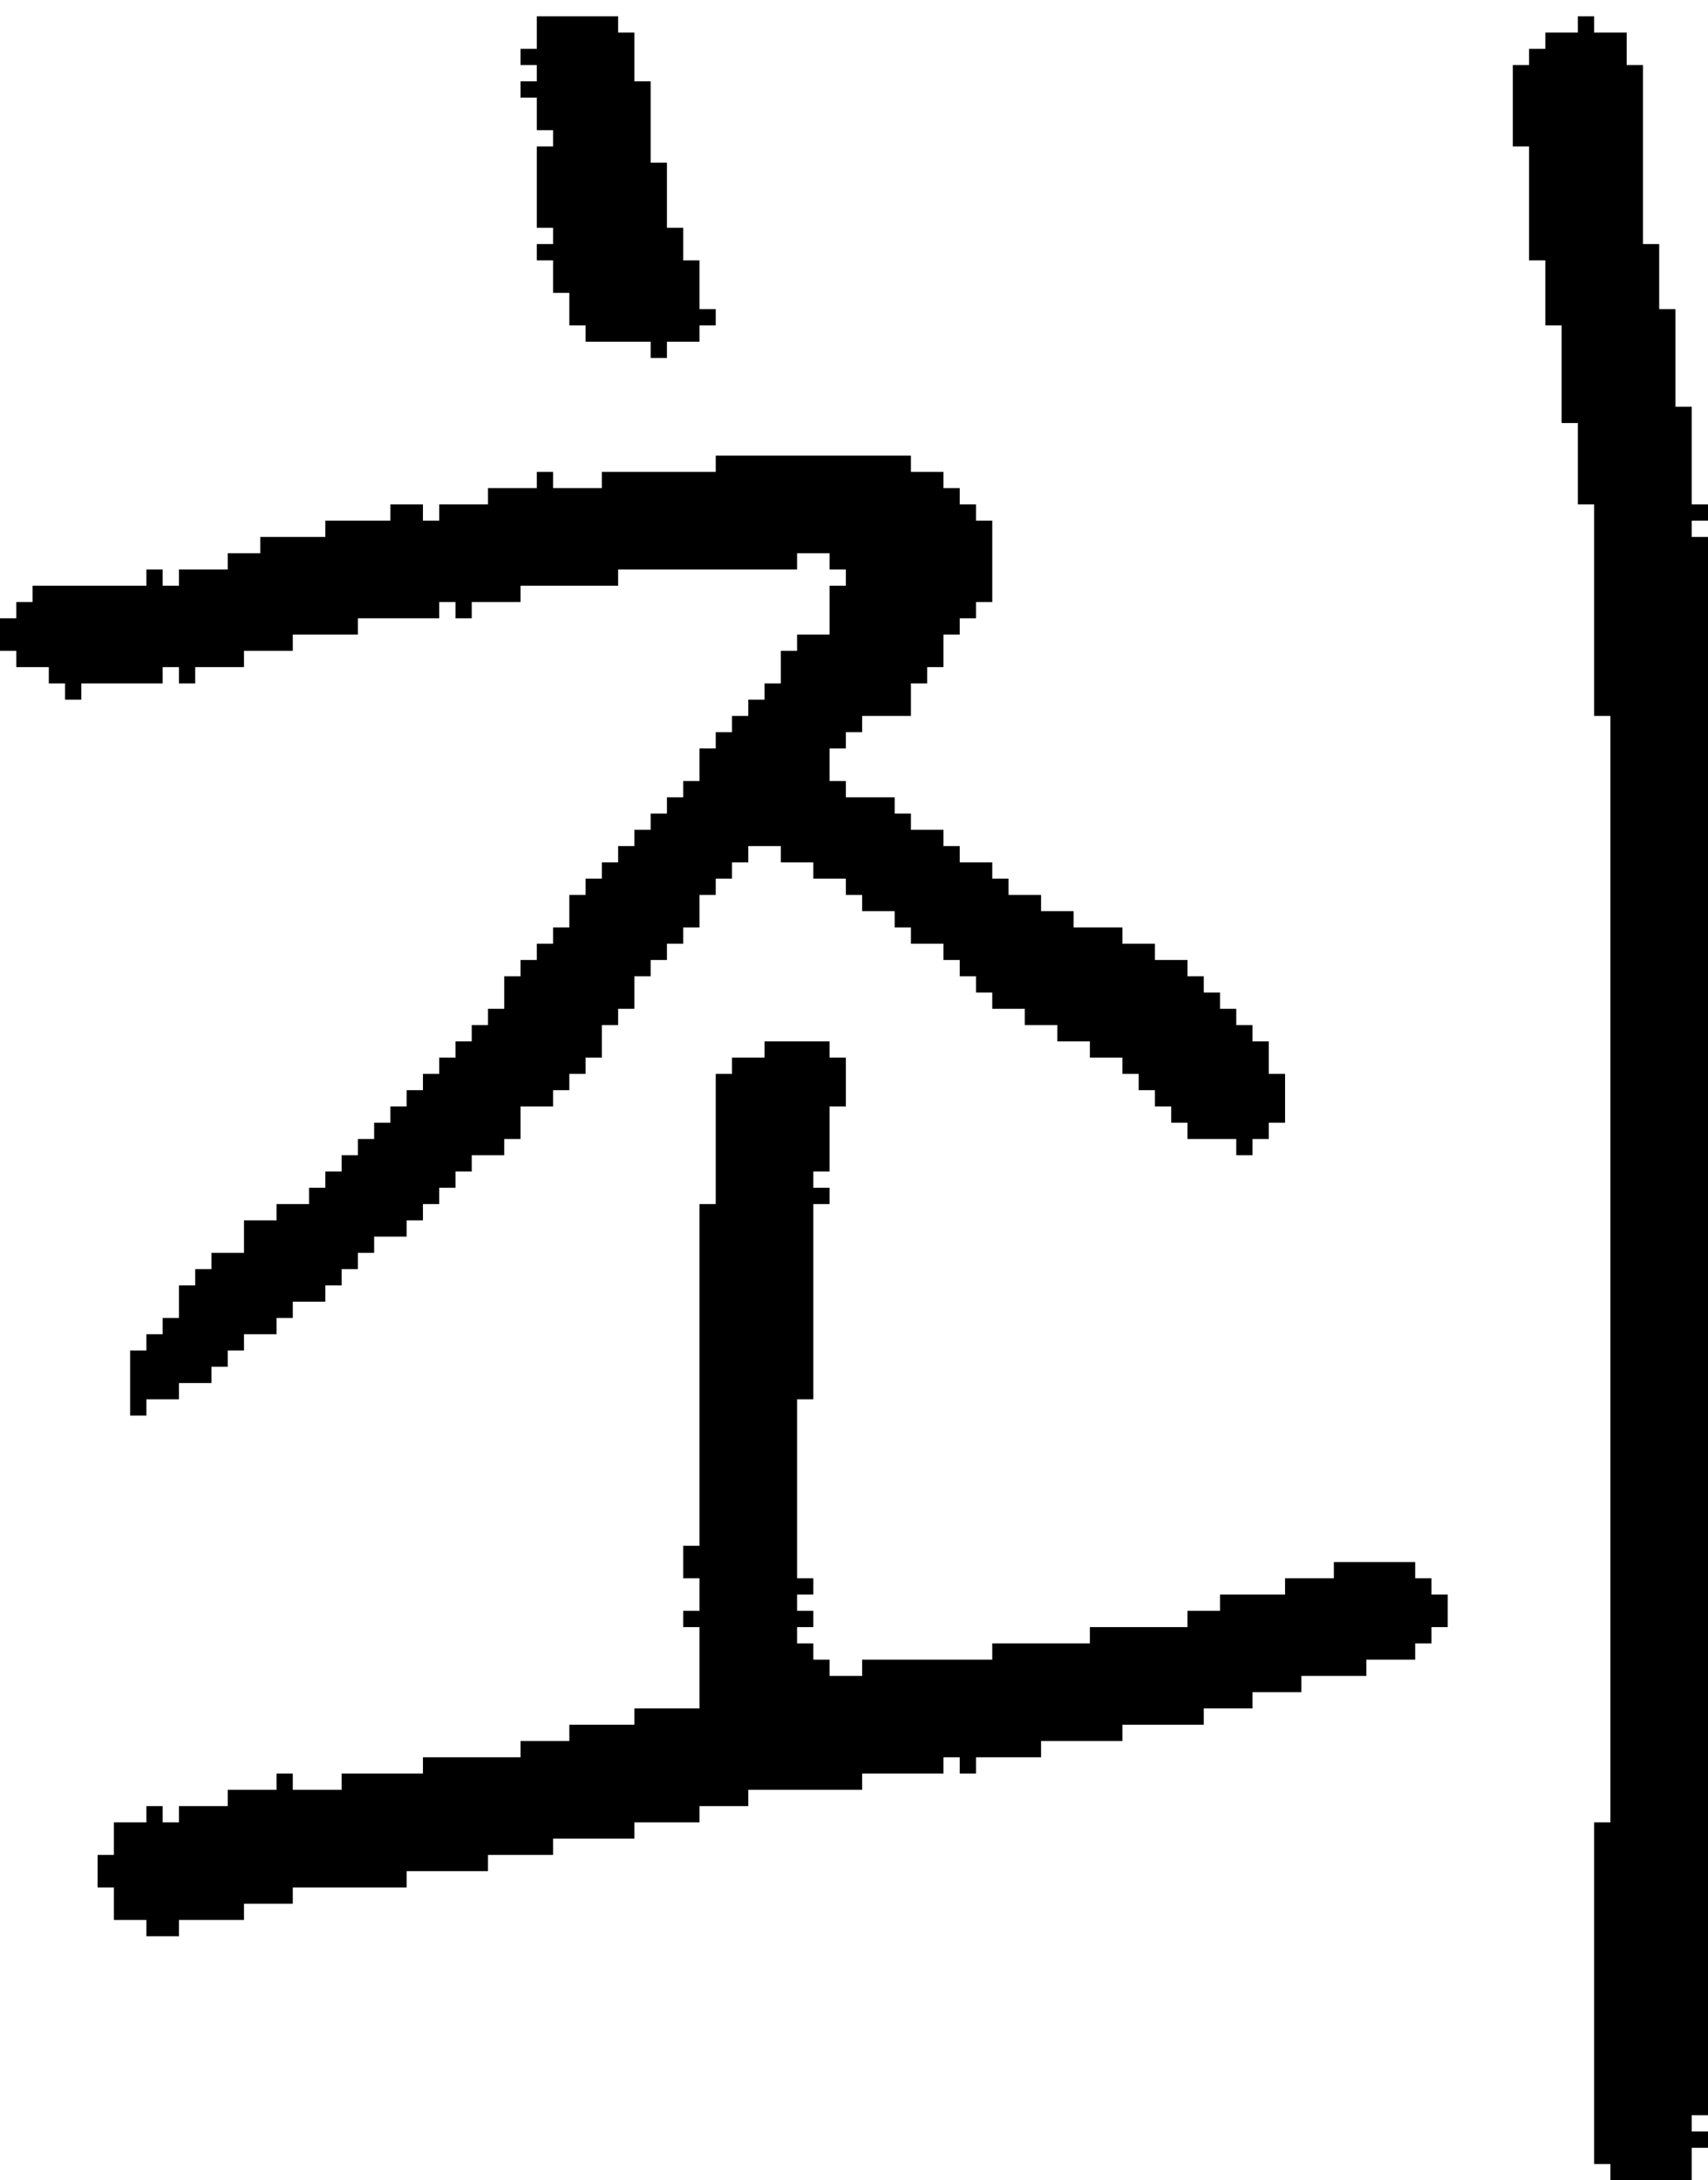 <?xml version="1.0" encoding="UTF-8" standalone="no"?>
<!DOCTYPE svg PUBLIC "-//W3C//DTD SVG 1.1//EN" 
  "http://www.w3.org/Graphics/SVG/1.1/DTD/svg11.dtd">
<svg width="105" height="134"
     xmlns="http://www.w3.org/2000/svg" version="1.1">
 <path d="  M 11,36  L 10,36  L 10,35  L 9,35  L 9,36  L 2,36  L 2,37  L 1,37  L 1,38  L 0,38  L 0,40  L 1,40  L 1,41  L 3,41  L 3,42  L 4,42  L 4,43  L 5,43  L 5,42  L 10,42  L 10,41  L 11,41  L 11,42  L 12,42  L 12,41  L 15,41  L 15,40  L 18,40  L 18,39  L 22,39  L 22,38  L 27,38  L 27,37  L 28,37  L 28,38  L 29,38  L 29,37  L 32,37  L 32,36  L 38,36  L 38,35  L 49,35  L 49,34  L 51,34  L 51,35  L 52,35  L 52,36  L 51,36  L 51,39  L 49,39  L 49,40  L 48,40  L 48,42  L 47,42  L 47,43  L 46,43  L 46,44  L 45,44  L 45,45  L 44,45  L 44,46  L 43,46  L 43,48  L 42,48  L 42,49  L 41,49  L 41,50  L 40,50  L 40,51  L 39,51  L 39,52  L 38,52  L 38,53  L 37,53  L 37,54  L 36,54  L 36,55  L 35,55  L 35,57  L 34,57  L 34,58  L 33,58  L 33,59  L 32,59  L 32,60  L 31,60  L 31,62  L 30,62  L 30,63  L 29,63  L 29,64  L 28,64  L 28,65  L 27,65  L 27,66  L 26,66  L 26,67  L 25,67  L 25,68  L 24,68  L 24,69  L 23,69  L 23,70  L 22,70  L 22,71  L 21,71  L 21,72  L 20,72  L 20,73  L 19,73  L 19,74  L 17,74  L 17,75  L 15,75  L 15,77  L 13,77  L 13,78  L 12,78  L 12,79  L 11,79  L 11,81  L 10,81  L 10,82  L 9,82  L 9,83  L 8,83  L 8,87  L 9,87  L 9,86  L 11,86  L 11,85  L 13,85  L 13,84  L 14,84  L 14,83  L 15,83  L 15,82  L 17,82  L 17,81  L 18,81  L 18,80  L 20,80  L 20,79  L 21,79  L 21,78  L 22,78  L 22,77  L 23,77  L 23,76  L 25,76  L 25,75  L 26,75  L 26,74  L 27,74  L 27,73  L 28,73  L 28,72  L 29,72  L 29,71  L 31,71  L 31,70  L 32,70  L 32,68  L 34,68  L 34,67  L 35,67  L 35,66  L 36,66  L 36,65  L 37,65  L 37,63  L 38,63  L 38,62  L 39,62  L 39,60  L 40,60  L 40,59  L 41,59  L 41,58  L 42,58  L 42,57  L 43,57  L 43,55  L 44,55  L 44,54  L 45,54  L 45,53  L 46,53  L 46,52  L 48,52  L 48,53  L 50,53  L 50,54  L 52,54  L 52,55  L 53,55  L 53,56  L 55,56  L 55,57  L 56,57  L 56,58  L 58,58  L 58,59  L 59,59  L 59,60  L 60,60  L 60,61  L 61,61  L 61,62  L 63,62  L 63,63  L 65,63  L 65,64  L 67,64  L 67,65  L 69,65  L 69,66  L 70,66  L 70,67  L 71,67  L 71,68  L 72,68  L 72,69  L 73,69  L 73,70  L 76,70  L 76,71  L 77,71  L 77,70  L 78,70  L 78,69  L 79,69  L 79,66  L 78,66  L 78,64  L 77,64  L 77,63  L 76,63  L 76,62  L 75,62  L 75,61  L 74,61  L 74,60  L 73,60  L 73,59  L 71,59  L 71,58  L 69,58  L 69,57  L 66,57  L 66,56  L 64,56  L 64,55  L 62,55  L 62,54  L 61,54  L 61,53  L 59,53  L 59,52  L 58,52  L 58,51  L 56,51  L 56,50  L 55,50  L 55,49  L 52,49  L 52,48  L 51,48  L 51,46  L 52,46  L 52,45  L 53,45  L 53,44  L 56,44  L 56,42  L 57,42  L 57,41  L 58,41  L 58,39  L 59,39  L 59,38  L 60,38  L 60,37  L 61,37  L 61,32  L 60,32  L 60,31  L 59,31  L 59,30  L 58,30  L 58,29  L 56,29  L 56,28  L 44,28  L 44,29  L 37,29  L 37,30  L 34,30  L 34,29  L 33,29  L 33,30  L 30,30  L 30,31  L 27,31  L 27,32  L 26,32  L 26,31  L 24,31  L 24,32  L 20,32  L 20,33  L 16,33  L 16,34  L 14,34  L 14,35  L 11,35  Z  " style="fill:rgb(0, 0, 0); fill-opacity:1.000; stroke:none;" />
 <path d="  M 35,107  L 32,107  L 32,108  L 26,108  L 26,109  L 21,109  L 21,110  L 18,110  L 18,109  L 17,109  L 17,110  L 14,110  L 14,111  L 11,111  L 11,112  L 10,112  L 10,111  L 9,111  L 9,112  L 7,112  L 7,114  L 6,114  L 6,116  L 7,116  L 7,118  L 9,118  L 9,119  L 11,119  L 11,118  L 15,118  L 15,117  L 18,117  L 18,116  L 25,116  L 25,115  L 30,115  L 30,114  L 34,114  L 34,113  L 39,113  L 39,112  L 43,112  L 43,111  L 46,111  L 46,110  L 53,110  L 53,109  L 58,109  L 58,108  L 59,108  L 59,109  L 60,109  L 60,108  L 64,108  L 64,107  L 69,107  L 69,106  L 74,106  L 74,105  L 77,105  L 77,104  L 80,104  L 80,103  L 84,103  L 84,102  L 87,102  L 87,101  L 88,101  L 88,100  L 89,100  L 89,98  L 88,98  L 88,97  L 87,97  L 87,96  L 82,96  L 82,97  L 79,97  L 79,98  L 75,98  L 75,99  L 73,99  L 73,100  L 67,100  L 67,101  L 61,101  L 61,102  L 53,102  L 53,103  L 51,103  L 51,102  L 50,102  L 50,101  L 49,101  L 49,100  L 50,100  L 50,99  L 49,99  L 49,98  L 50,98  L 50,97  L 49,97  L 49,86  L 50,86  L 50,74  L 51,74  L 51,73  L 50,73  L 50,72  L 51,72  L 51,68  L 52,68  L 52,65  L 51,65  L 51,64  L 47,64  L 47,65  L 45,65  L 45,66  L 44,66  L 44,74  L 43,74  L 43,95  L 42,95  L 42,97  L 43,97  L 43,99  L 42,99  L 42,100  L 43,100  L 43,105  L 39,105  L 39,106  L 35,106  Z  " style="fill:rgb(0, 0, 0); fill-opacity:1.000; stroke:none;" />
 <path d="  M 33,6  L 33,8  L 34,8  L 34,9  L 33,9  L 33,14  L 34,14  L 34,15  L 33,15  L 33,16  L 34,16  L 34,18  L 35,18  L 35,20  L 36,20  L 36,21  L 40,21  L 40,22  L 41,22  L 41,21  L 43,21  L 43,20  L 44,20  L 44,19  L 43,19  L 43,16  L 42,16  L 42,14  L 41,14  L 41,10  L 40,10  L 40,5  L 39,5  L 39,2  L 38,2  L 38,1  L 33,1  L 33,3  L 32,3  L 32,4  L 33,4  L 33,5  L 32,5  L 32,6  Z  " style="fill:rgb(0, 0, 0); fill-opacity:1.000; stroke:none;" />
 <path d="  M 105,33  L 104,33  L 104,32  L 105,32  L 105,31  L 104,31  L 104,25  L 103,25  L 103,19  L 102,19  L 102,15  L 101,15  L 101,4  L 100,4  L 100,2  L 98,2  L 98,1  L 97,1  L 97,2  L 95,2  L 95,3  L 94,3  L 94,4  L 93,4  L 93,9  L 94,9  L 94,16  L 95,16  L 95,20  L 96,20  L 96,26  L 97,26  L 97,31  L 98,31  L 98,44  L 99,44  L 99,112  L 98,112  L 98,133  L 99,133  L 99,134  L 104,134  L 104,132  L 105,132  L 105,131  L 104,131  L 104,130  L 105,130  Z  " style="fill:rgb(0, 0, 0); fill-opacity:1.000; stroke:none;" />
</svg>
